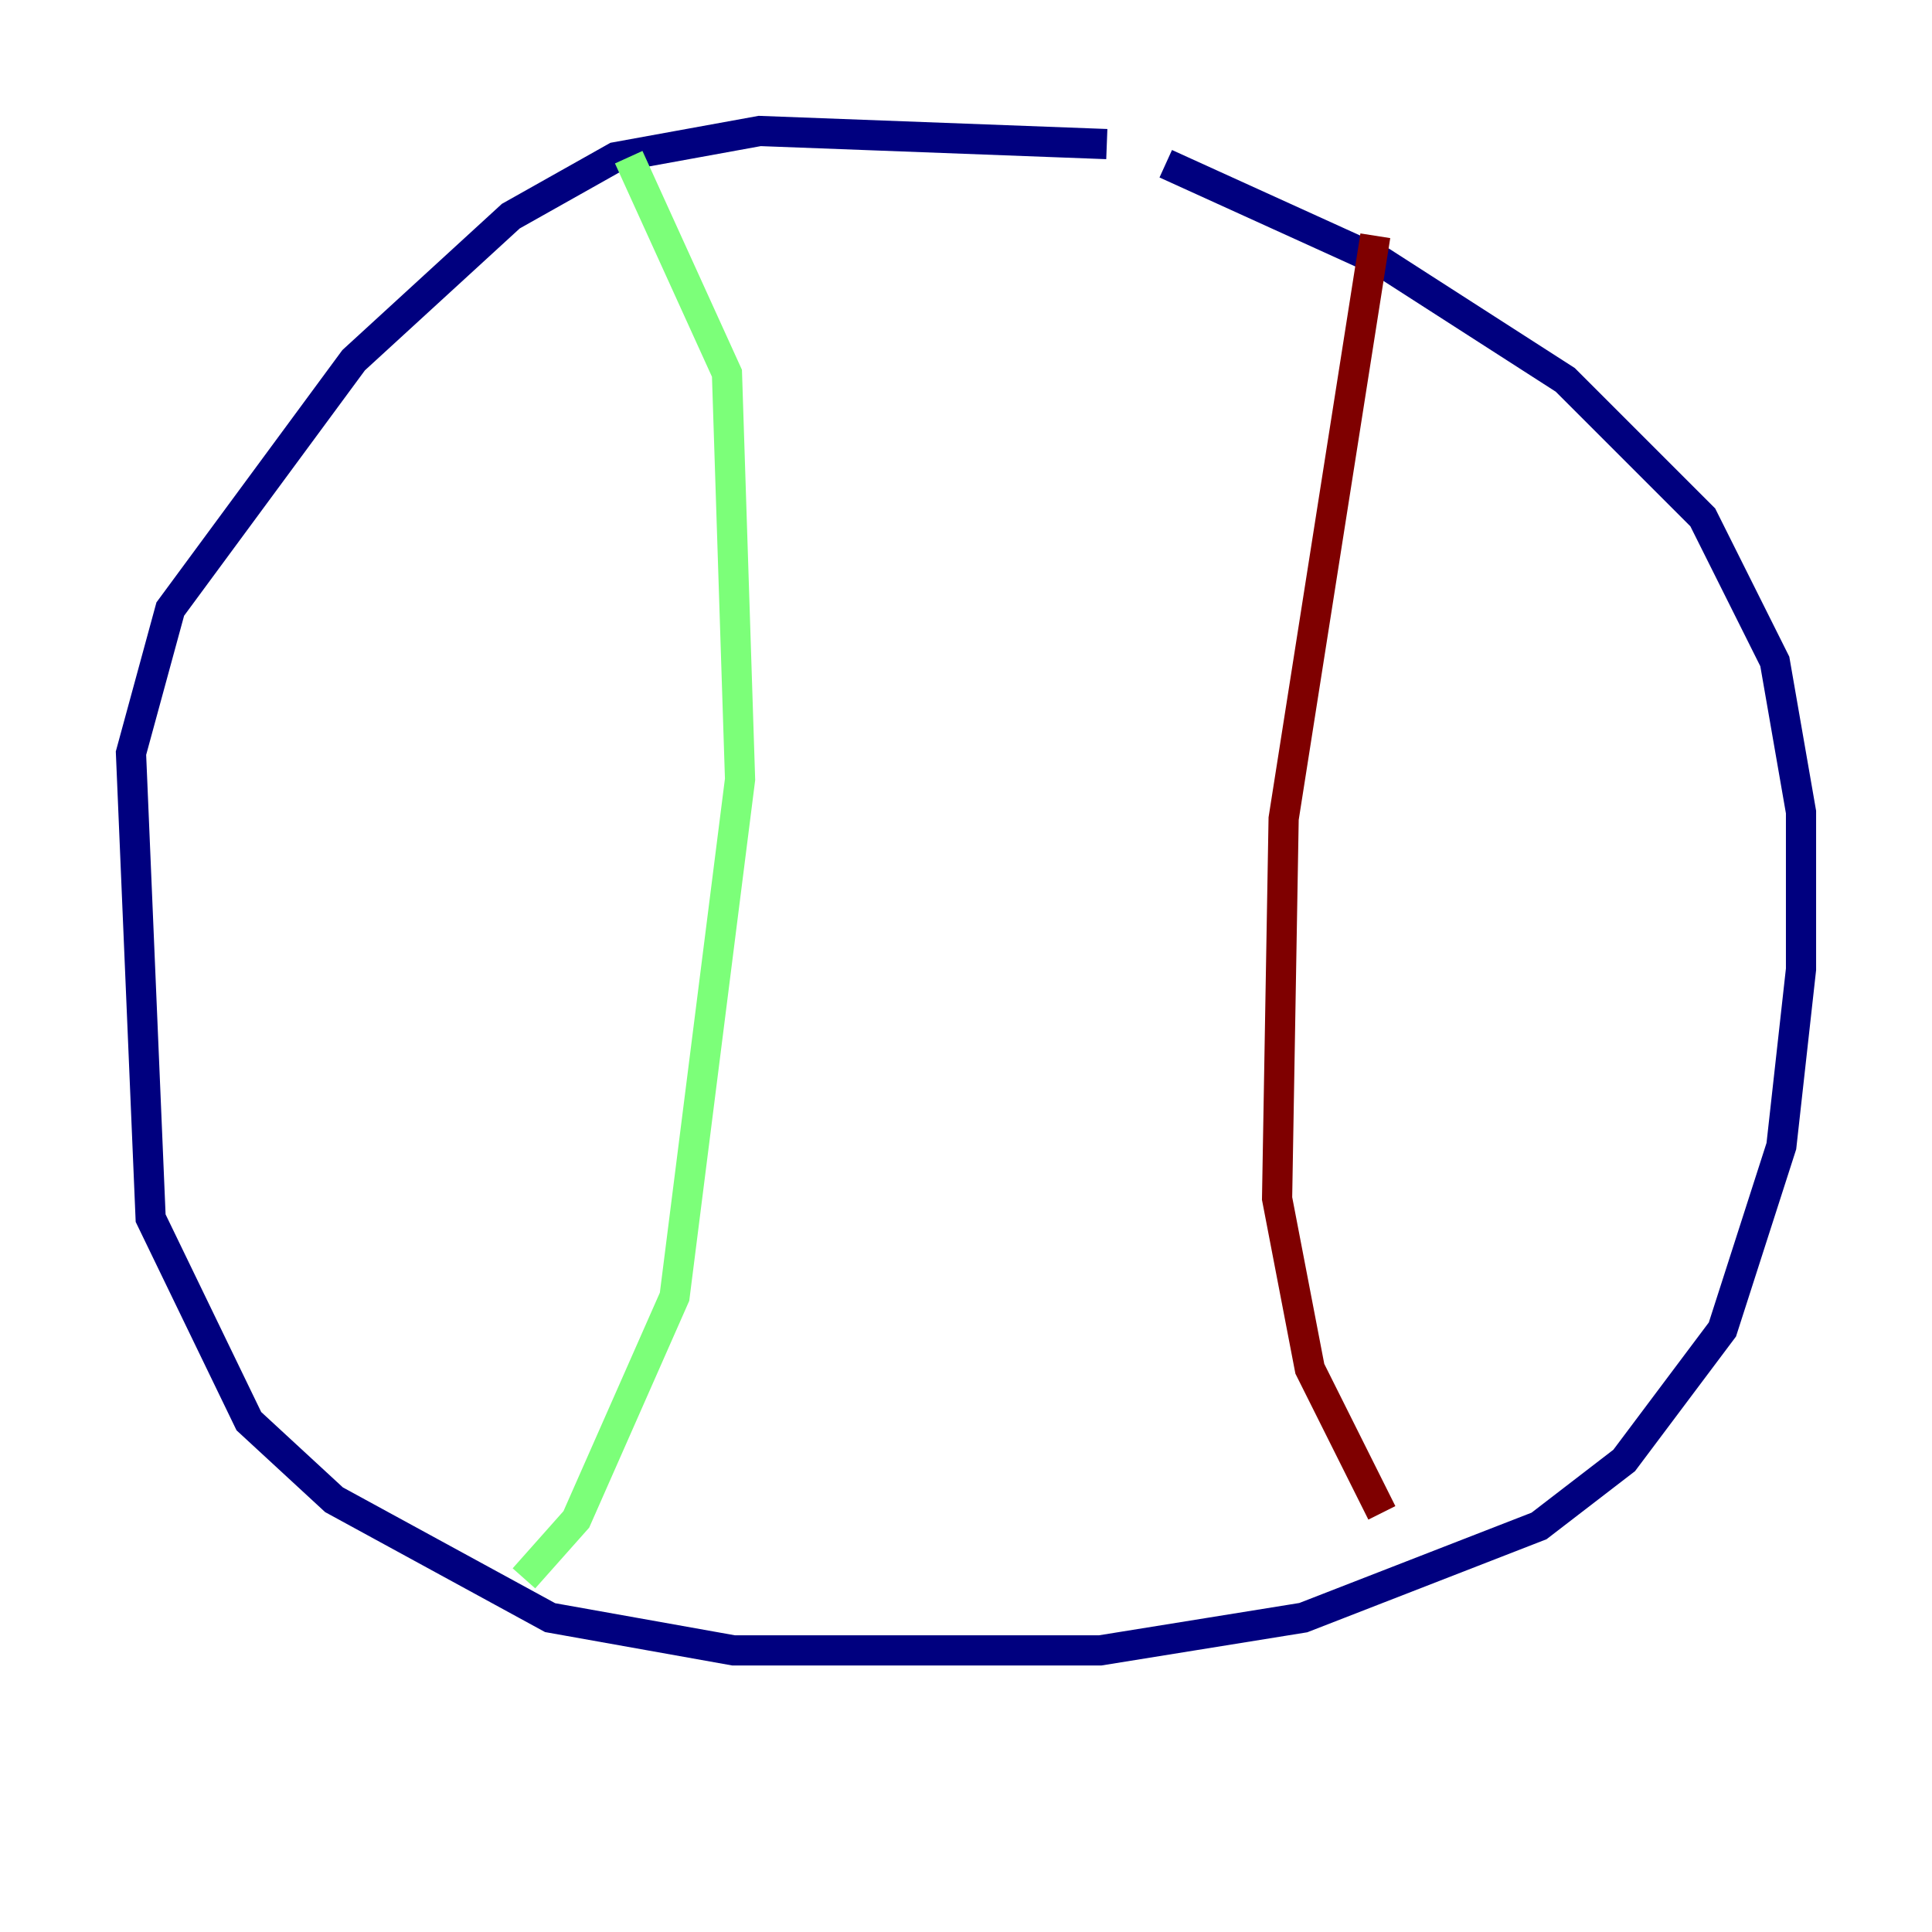 <?xml version="1.0" encoding="utf-8" ?>
<svg baseProfile="tiny" height="128" version="1.2" viewBox="0,0,128,128" width="128" xmlns="http://www.w3.org/2000/svg" xmlns:ev="http://www.w3.org/2001/xml-events" xmlns:xlink="http://www.w3.org/1999/xlink"><defs /><polyline fill="none" points="73.329,9.546 50.332,8.678 40.786,10.414 33.844,14.319 23.43,23.864 11.281,40.352 8.678,49.898 9.98,80.705 16.488,94.156 22.129,99.363 36.447,107.173 48.597,109.342 72.895,109.342 86.346,107.173 101.966,101.098 107.607,96.759 114.115,88.081 118.02,75.932 119.322,64.217 119.322,53.803 117.586,43.824 112.814,34.278 103.702,25.166 91.552,17.356 77.234,10.848" stroke="#00007f" stroke-width="2" /><polyline fill="none" points="41.654,10.414 48.163,24.732 49.031,51.634 44.691,85.912 38.183,100.664 34.712,104.57" stroke="#7cff79" stroke-width="2" /><polyline fill="none" points="91.119,15.62 85.044,54.237 84.61,79.403 86.78,90.685 91.552,100.231" stroke="#7f0000" stroke-width="2" /></svg>